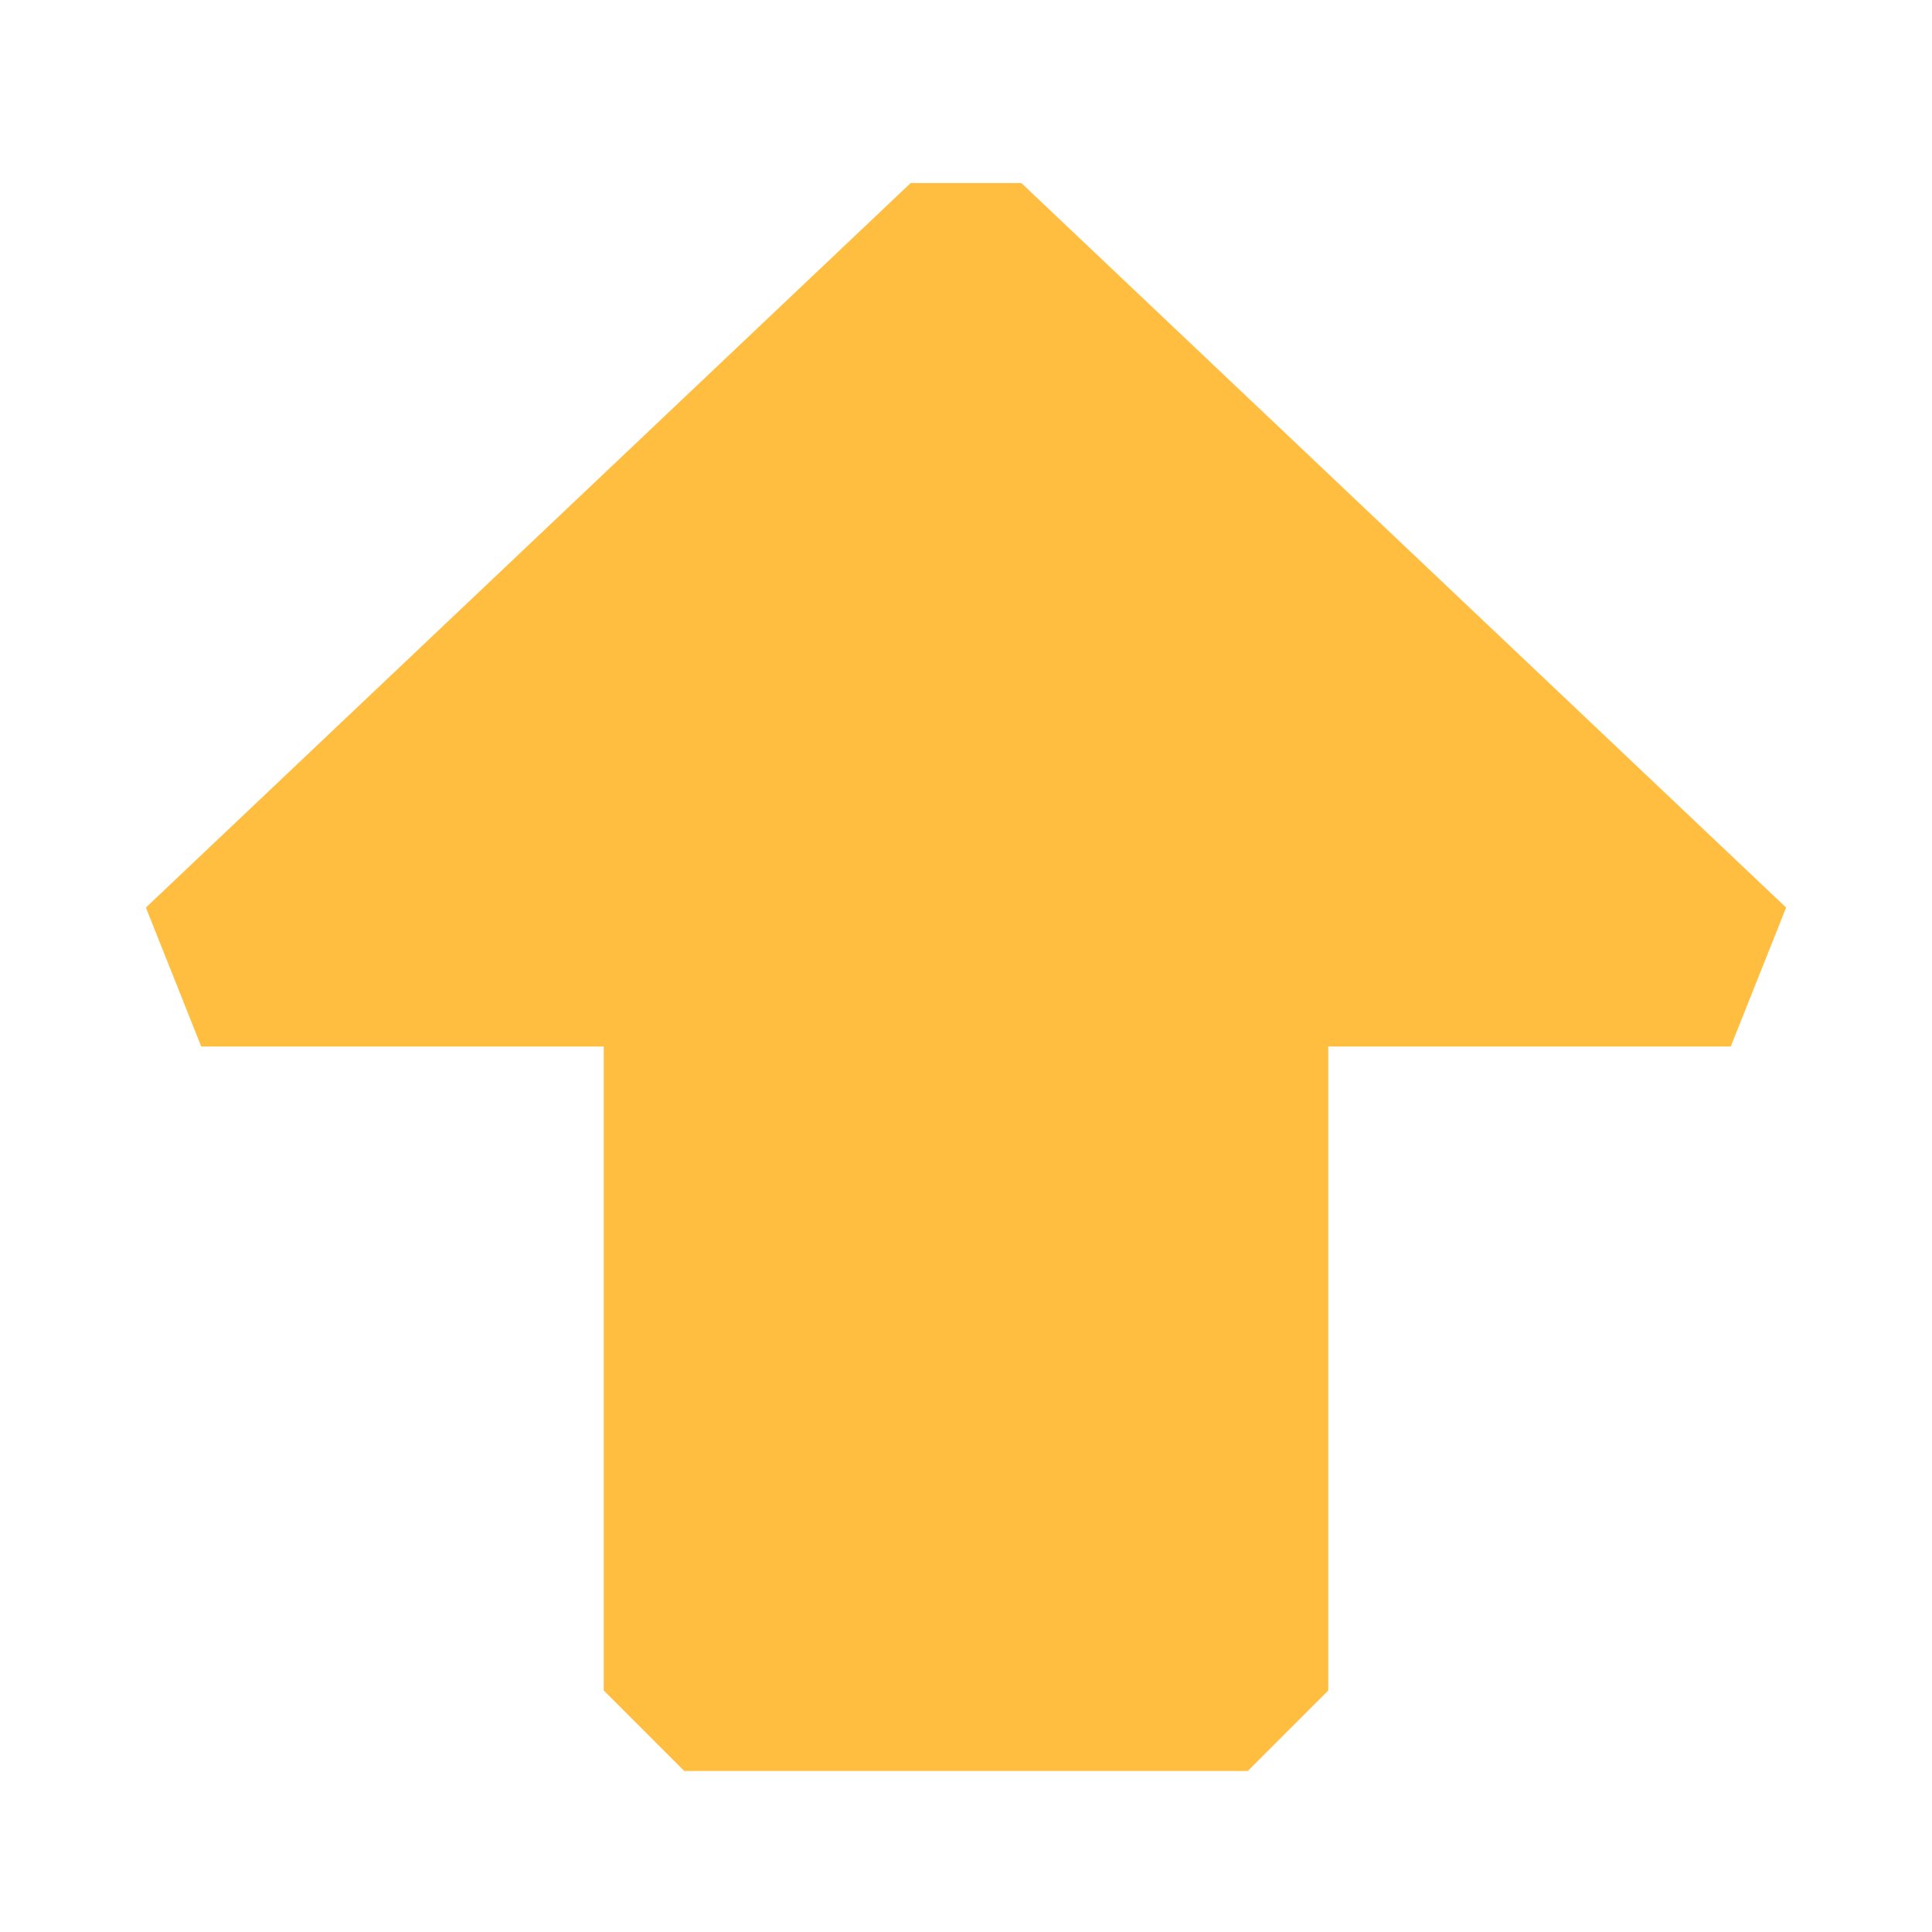 <?xml version="1.0" encoding="UTF-8"?><svg width="24" height="24" viewBox="0 0 48 48" fill="none" xmlns="http://www.w3.org/2000/svg"><path d="M5 24L24 6L43 24H31V42H17V24H5Z" fill="#ffbe40" stroke="#ffbe40" stroke-width="4" stroke-linecap="butt" stroke-linejoin="bevel"/></svg>